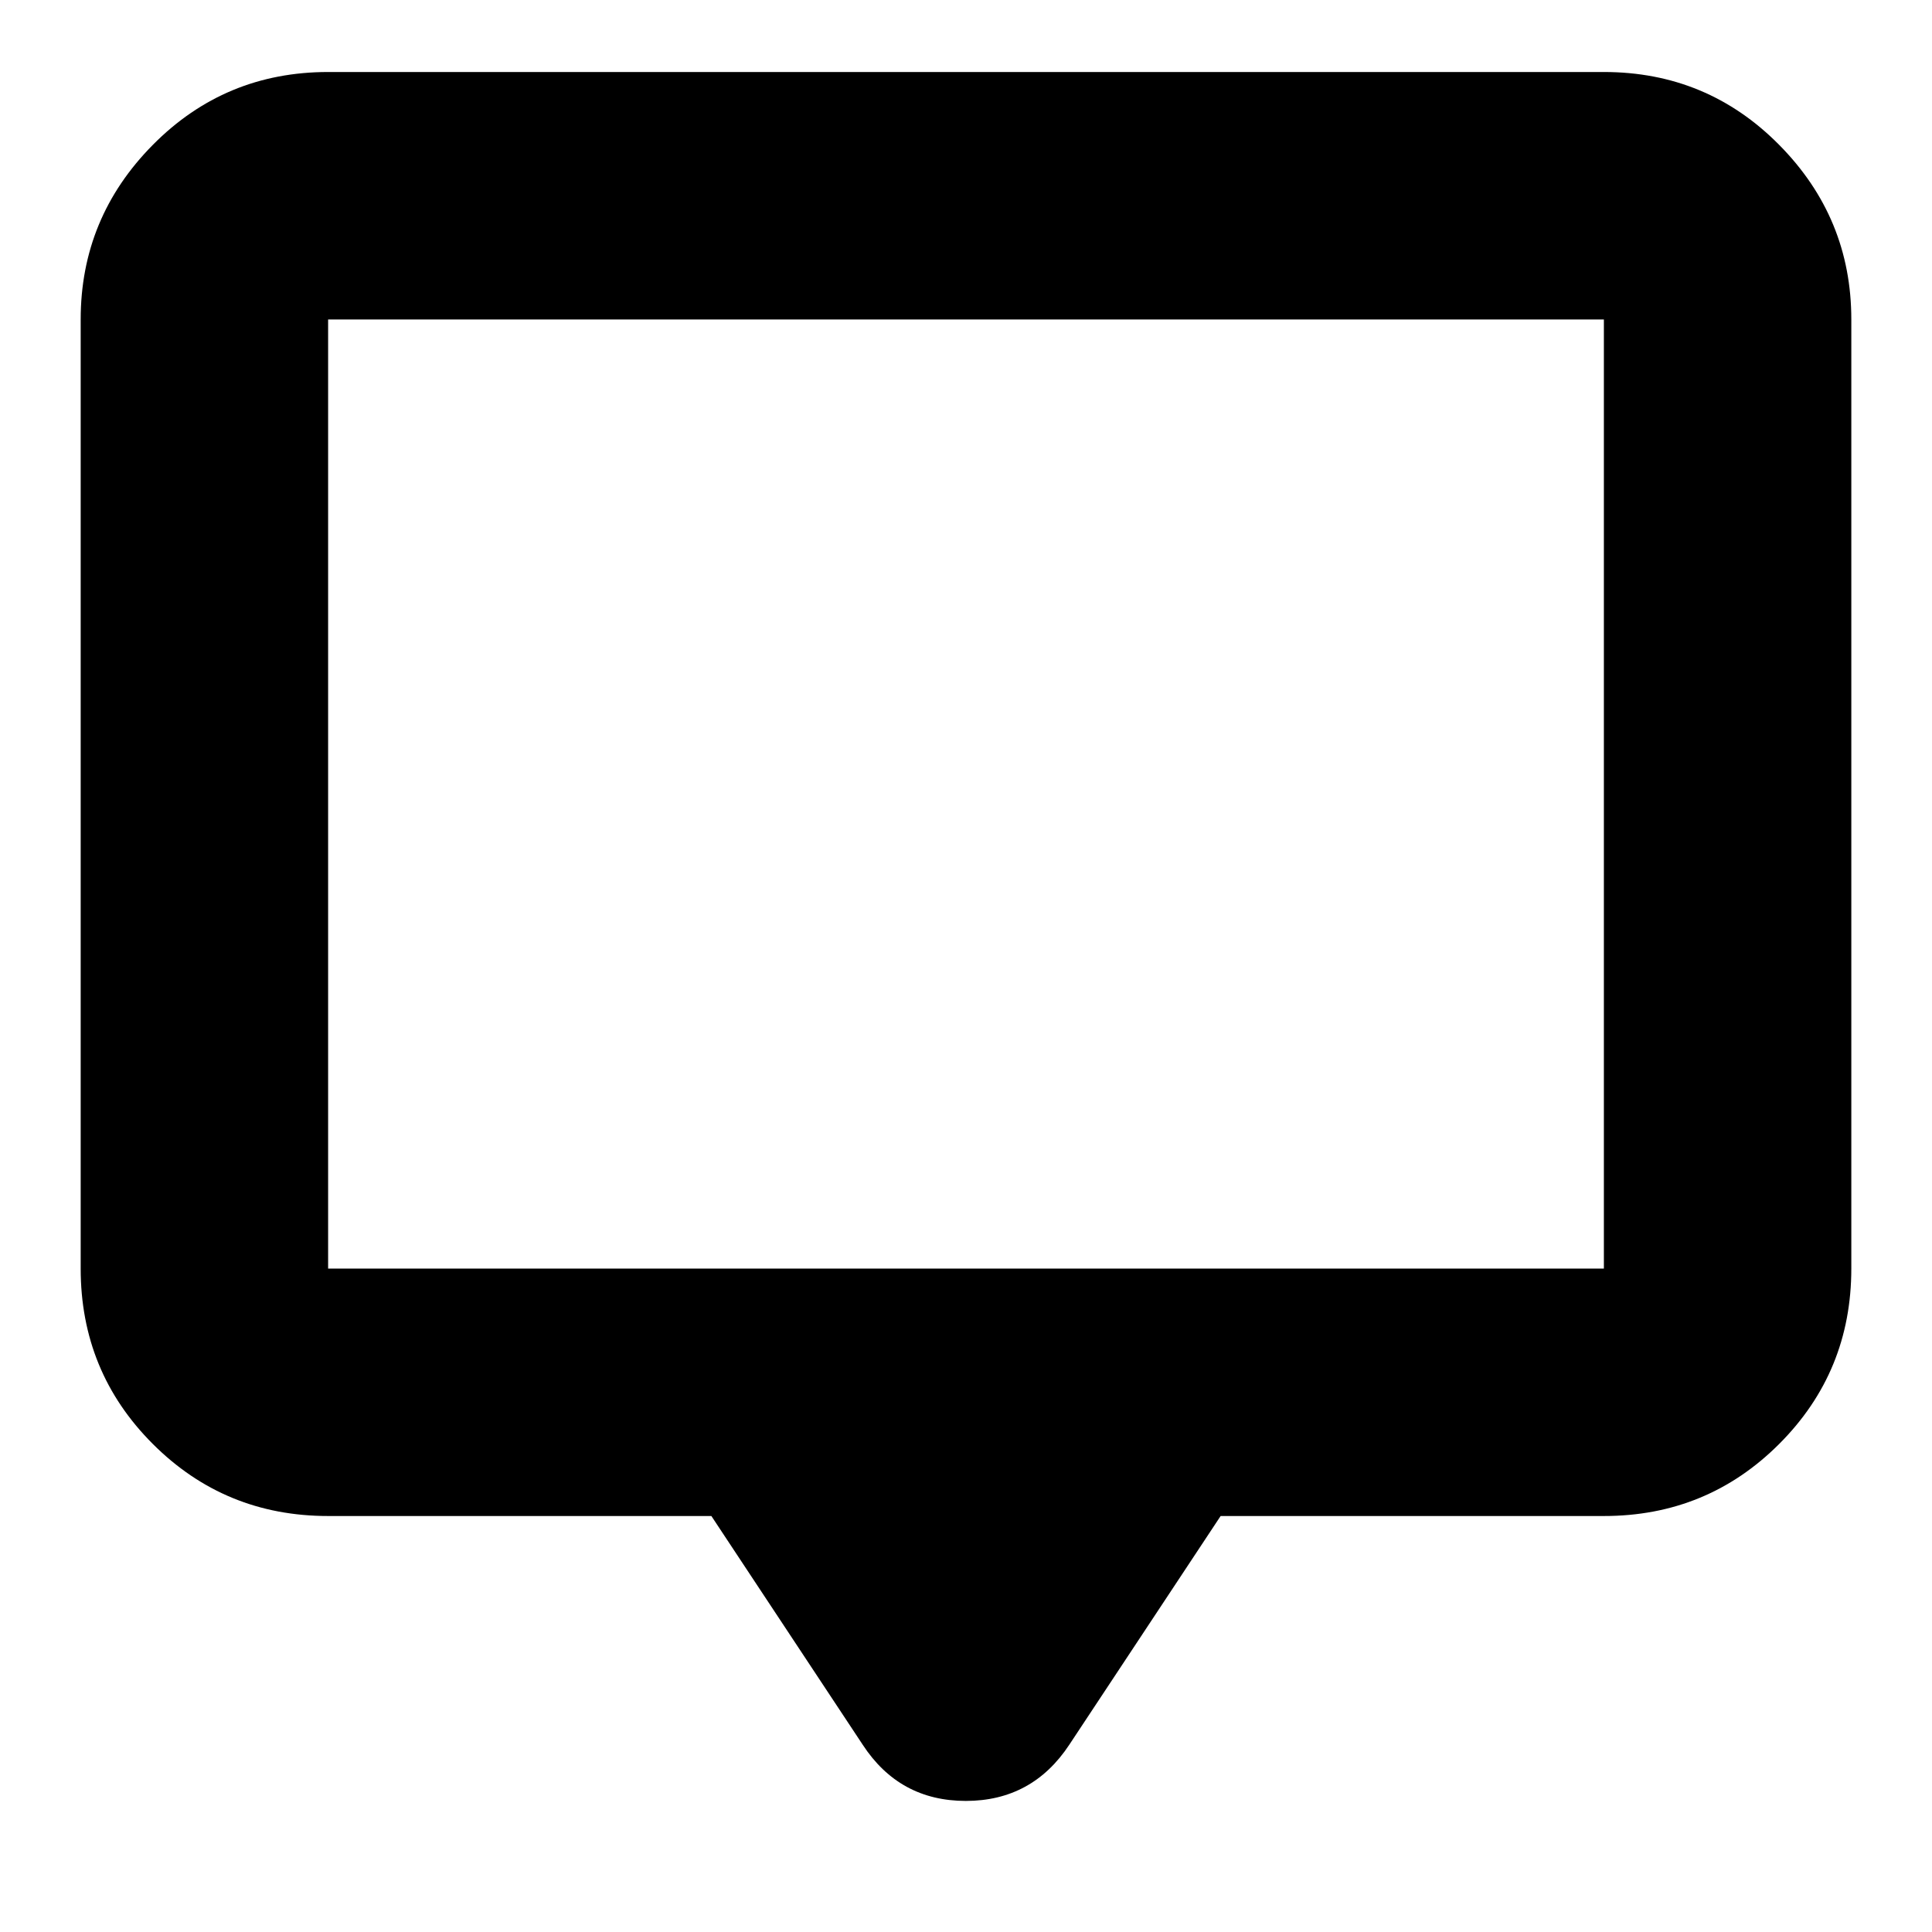 <svg xmlns="http://www.w3.org/2000/svg" height="24" viewBox="0 -960 960 960" width="24"><path d="M353.48-206.7H163.04q-51.3 0-87.12-35.82-35.83-35.83-35.83-87.13v-471.61q0-50.51 35.83-86.73 35.82-36.23 87.12-36.23h633.92q51.3 0 87.12 36.23 35.83 36.22 35.83 86.73v471.61q0 51.3-35.83 87.13-35.82 35.82-87.12 35.82H606.52L531.35-93.09q-18.45 27.96-51.44 27.96-33 0-51.26-27.96L353.48-206.7ZM163.04-329.65h633.92v-471.61H163.04v471.61Zm0 0v-471.61 471.61Z"/></svg>